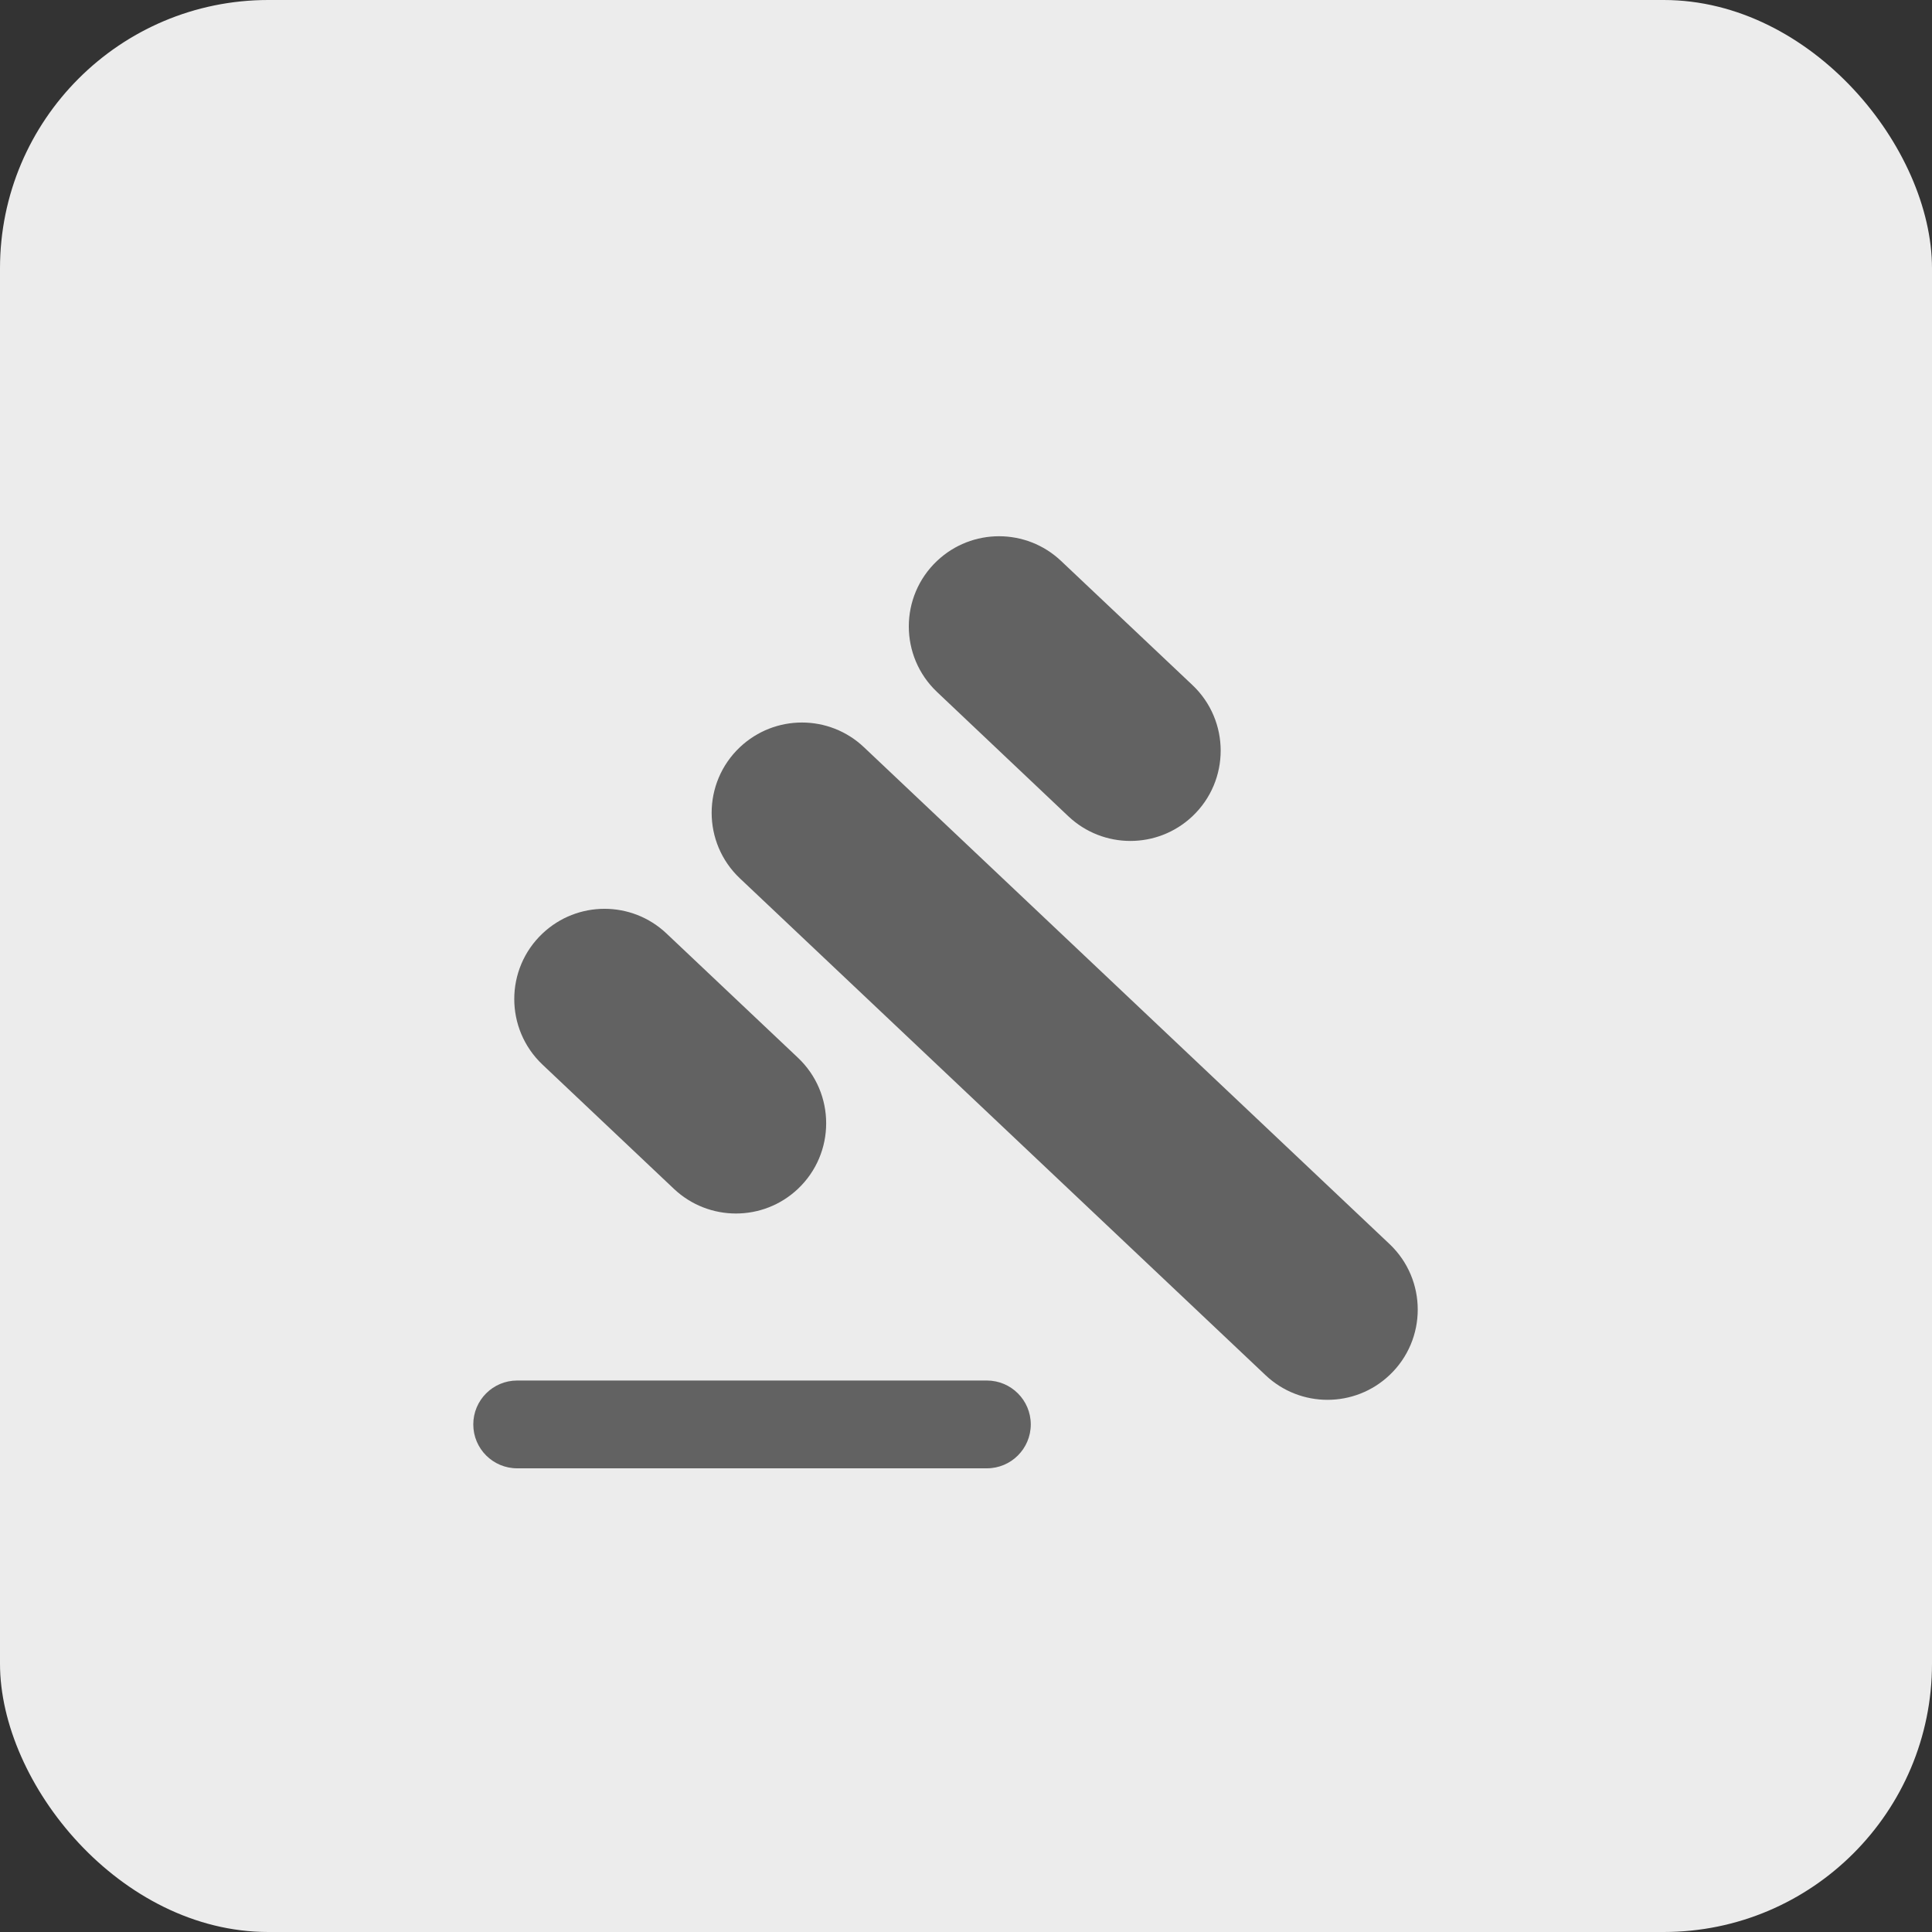 <svg width="36" height="36" viewBox="0 0 36 36" fill="none" xmlns="http://www.w3.org/2000/svg">
<rect x="0" y="0" width="36" height="36" fill="#333333" stroke="none"/>
<rect width="36" height="36" rx="5" fill="#ECECEC"/>
<path d="M8.819 26.542C8.819 26.09 9.185 25.724 9.637 25.724H18.389C18.84 25.724 19.207 26.09 19.207 26.542V26.542C19.207 26.994 18.84 27.36 18.389 27.36H9.637C9.185 27.36 8.819 26.994 8.819 26.542V26.542ZM13.787 16.367C13.085 15.704 13.085 14.586 13.788 13.922V13.922C14.437 13.31 15.45 13.31 16.098 13.923L25.891 23.18C26.593 23.844 26.593 24.961 25.891 25.624V25.624C25.243 26.237 24.229 26.237 23.581 25.624L13.787 16.367ZM17.461 10.451C18.109 9.839 19.122 9.839 19.77 10.451L22.219 12.765C22.921 13.429 22.921 14.546 22.219 15.21V15.21C21.57 15.823 20.556 15.823 19.907 15.21L17.46 12.894C16.759 12.23 16.759 11.114 17.461 10.451V10.451ZM10.109 17.394C10.758 16.781 11.771 16.781 12.419 17.394L14.868 19.709C15.57 20.372 15.57 21.489 14.868 22.153V22.153C14.22 22.765 13.207 22.765 12.558 22.153L10.109 19.838C9.407 19.174 9.407 18.057 10.109 17.394V17.394Z" fill="#626262"/>
</svg>
